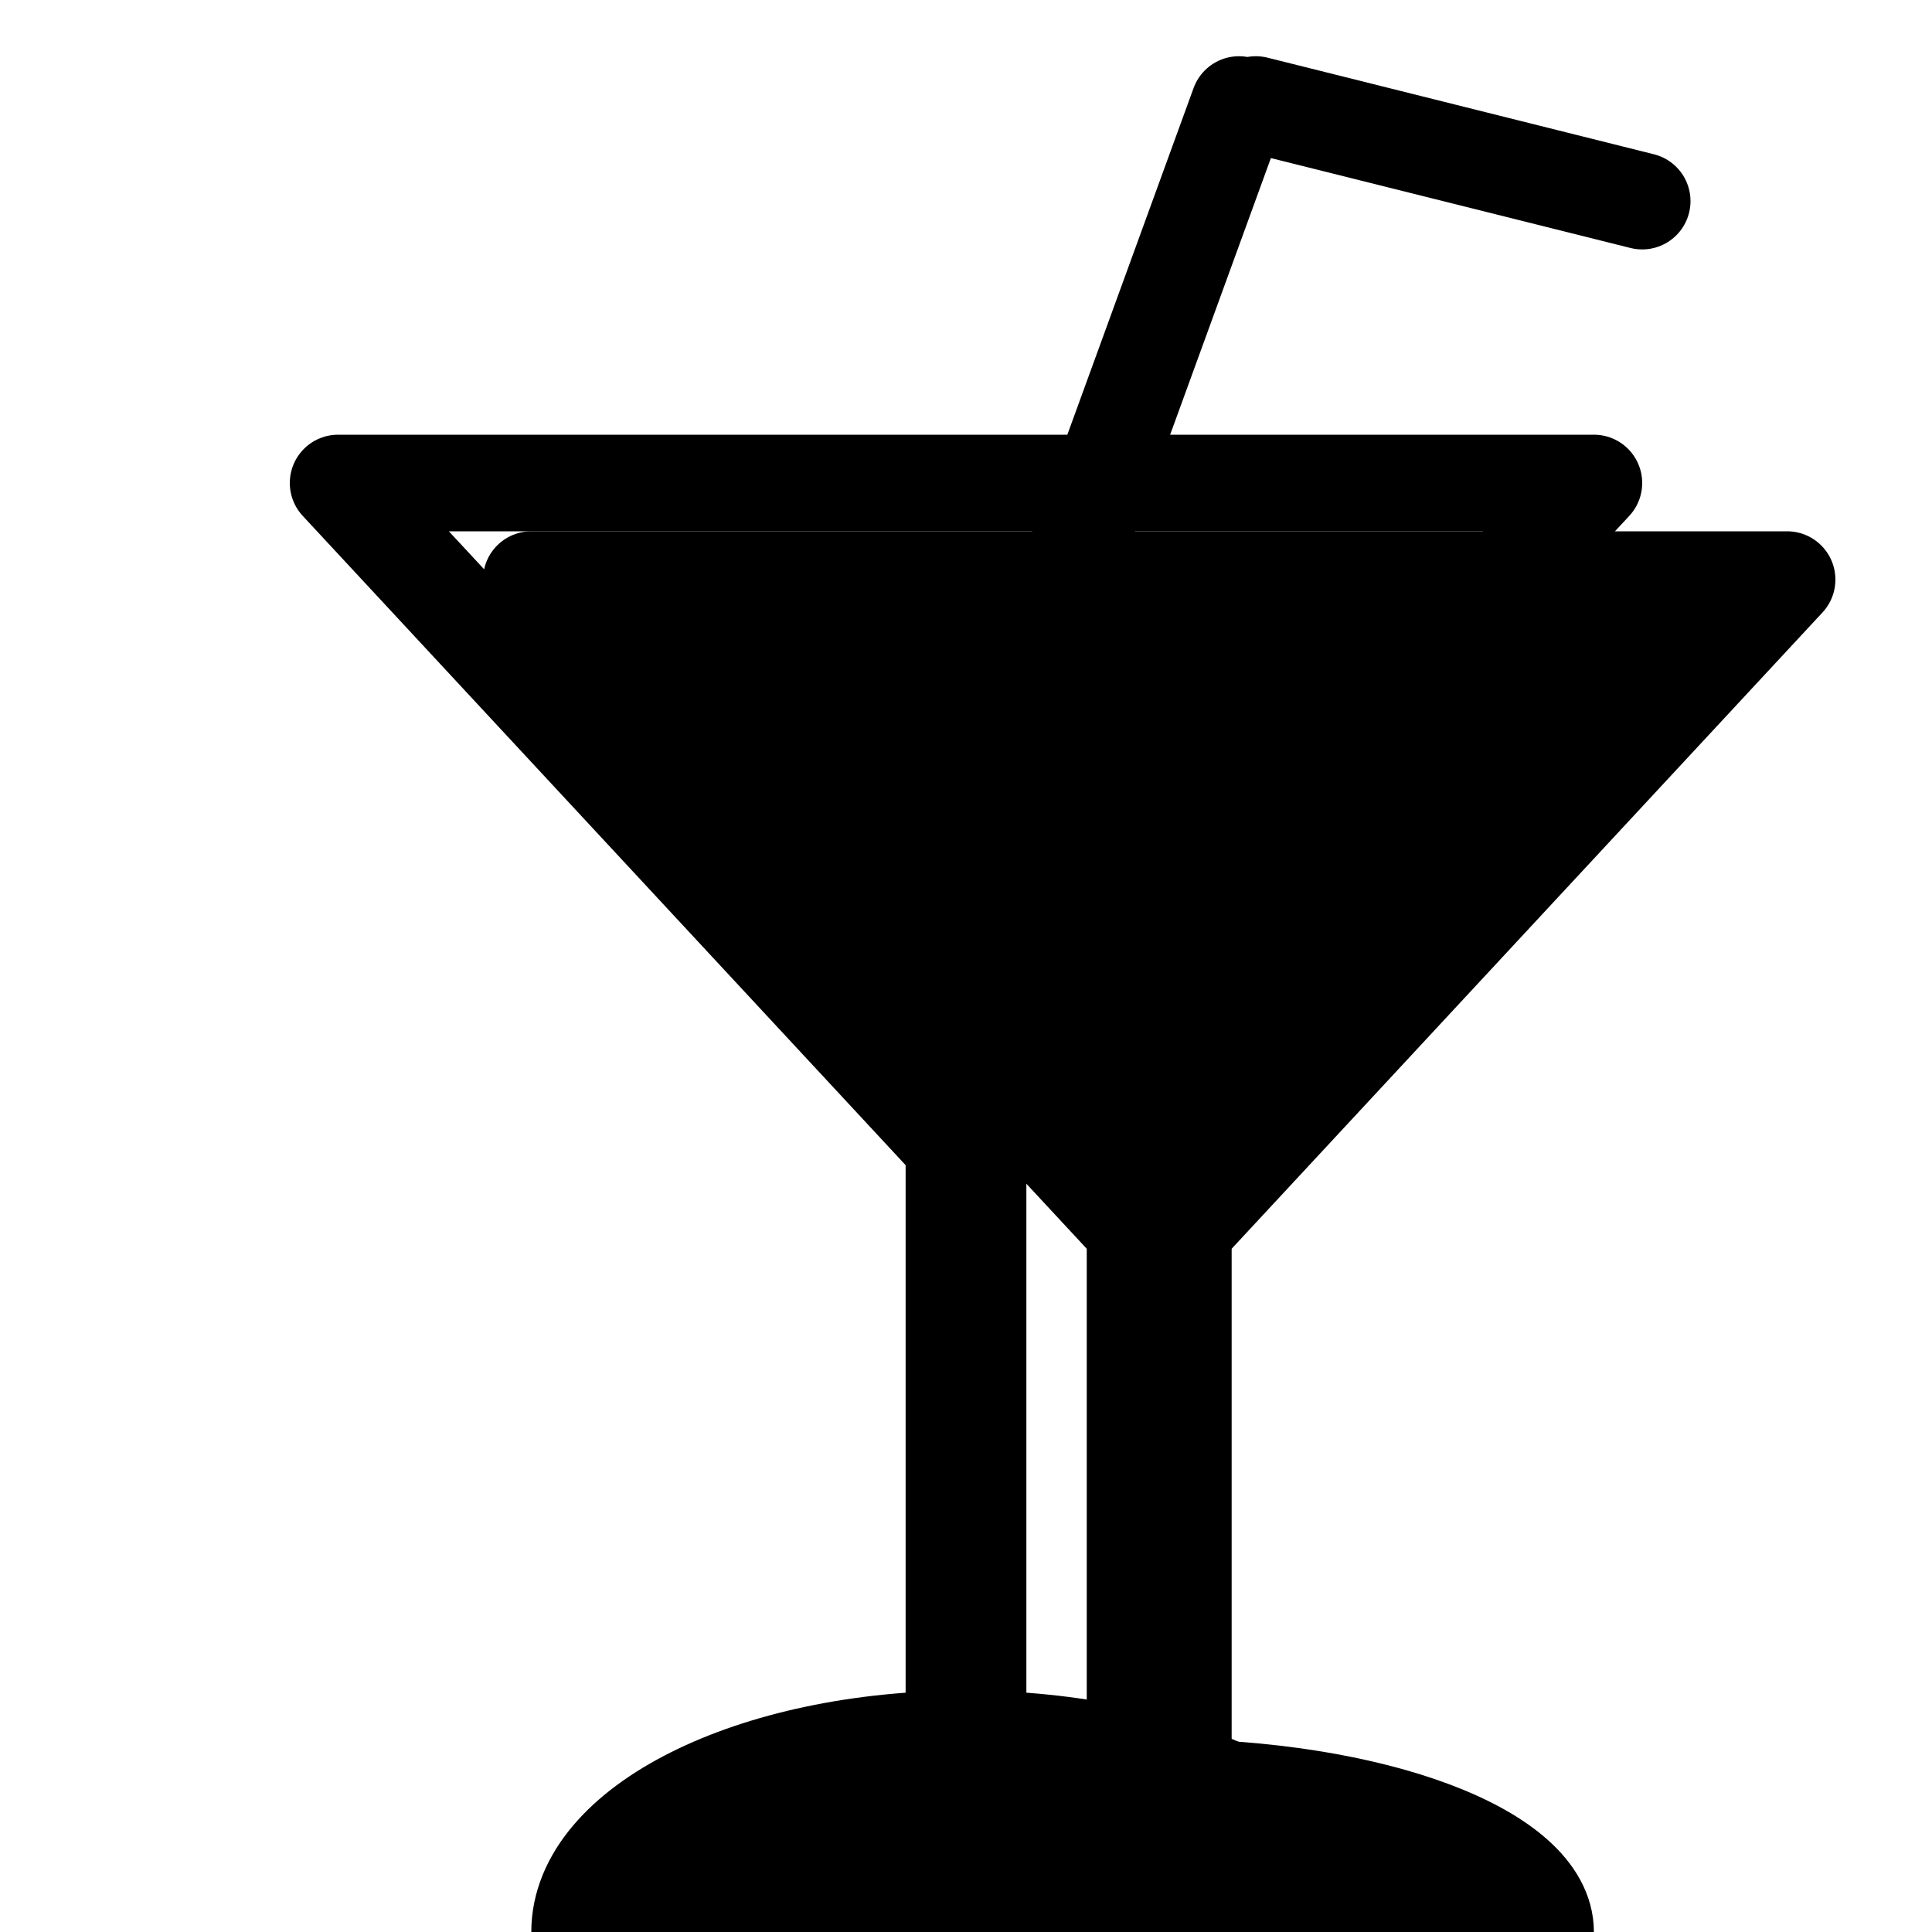 <svg xmlns="http://www.w3.org/2000/svg" style="" viewBox="0 0 20 20"><g fill="none" fill-rule="evenodd"><g fill="currentColor" stroke="currentColor" transform="translate(5.5 6)"><path stroke-linecap="round" stroke-linejoin="round" d="M6.5 7L0 0h13z"/><path stroke-linecap="round" stroke-width=".5" d="M6 7h1v6H6z"/><path stroke-linejoin="round" d="M10.5 14c0-.828-1.79-1.5-4-1.5s-4 .672-4 1.5"/></g><path stroke="#000" stroke-linecap="round" d="M6 7.5h8"/><path stroke="#000" stroke-linecap="round" stroke-linejoin="round" d="M10 12L3.5 5h13z"/><path fill="#000" stroke="#000" stroke-linecap="round" stroke-width=".25" d="M9.5 12h1v6h-1z"/><path fill="#000" stroke="#000" d="M14 20c0-1.105-1.79-2-4-2s-4 .895-4 2"/><path stroke="#000" stroke-linecap="round" d="M13 1.082l4 1M9.733 9.575l3.093-8.493"/></g></svg>
